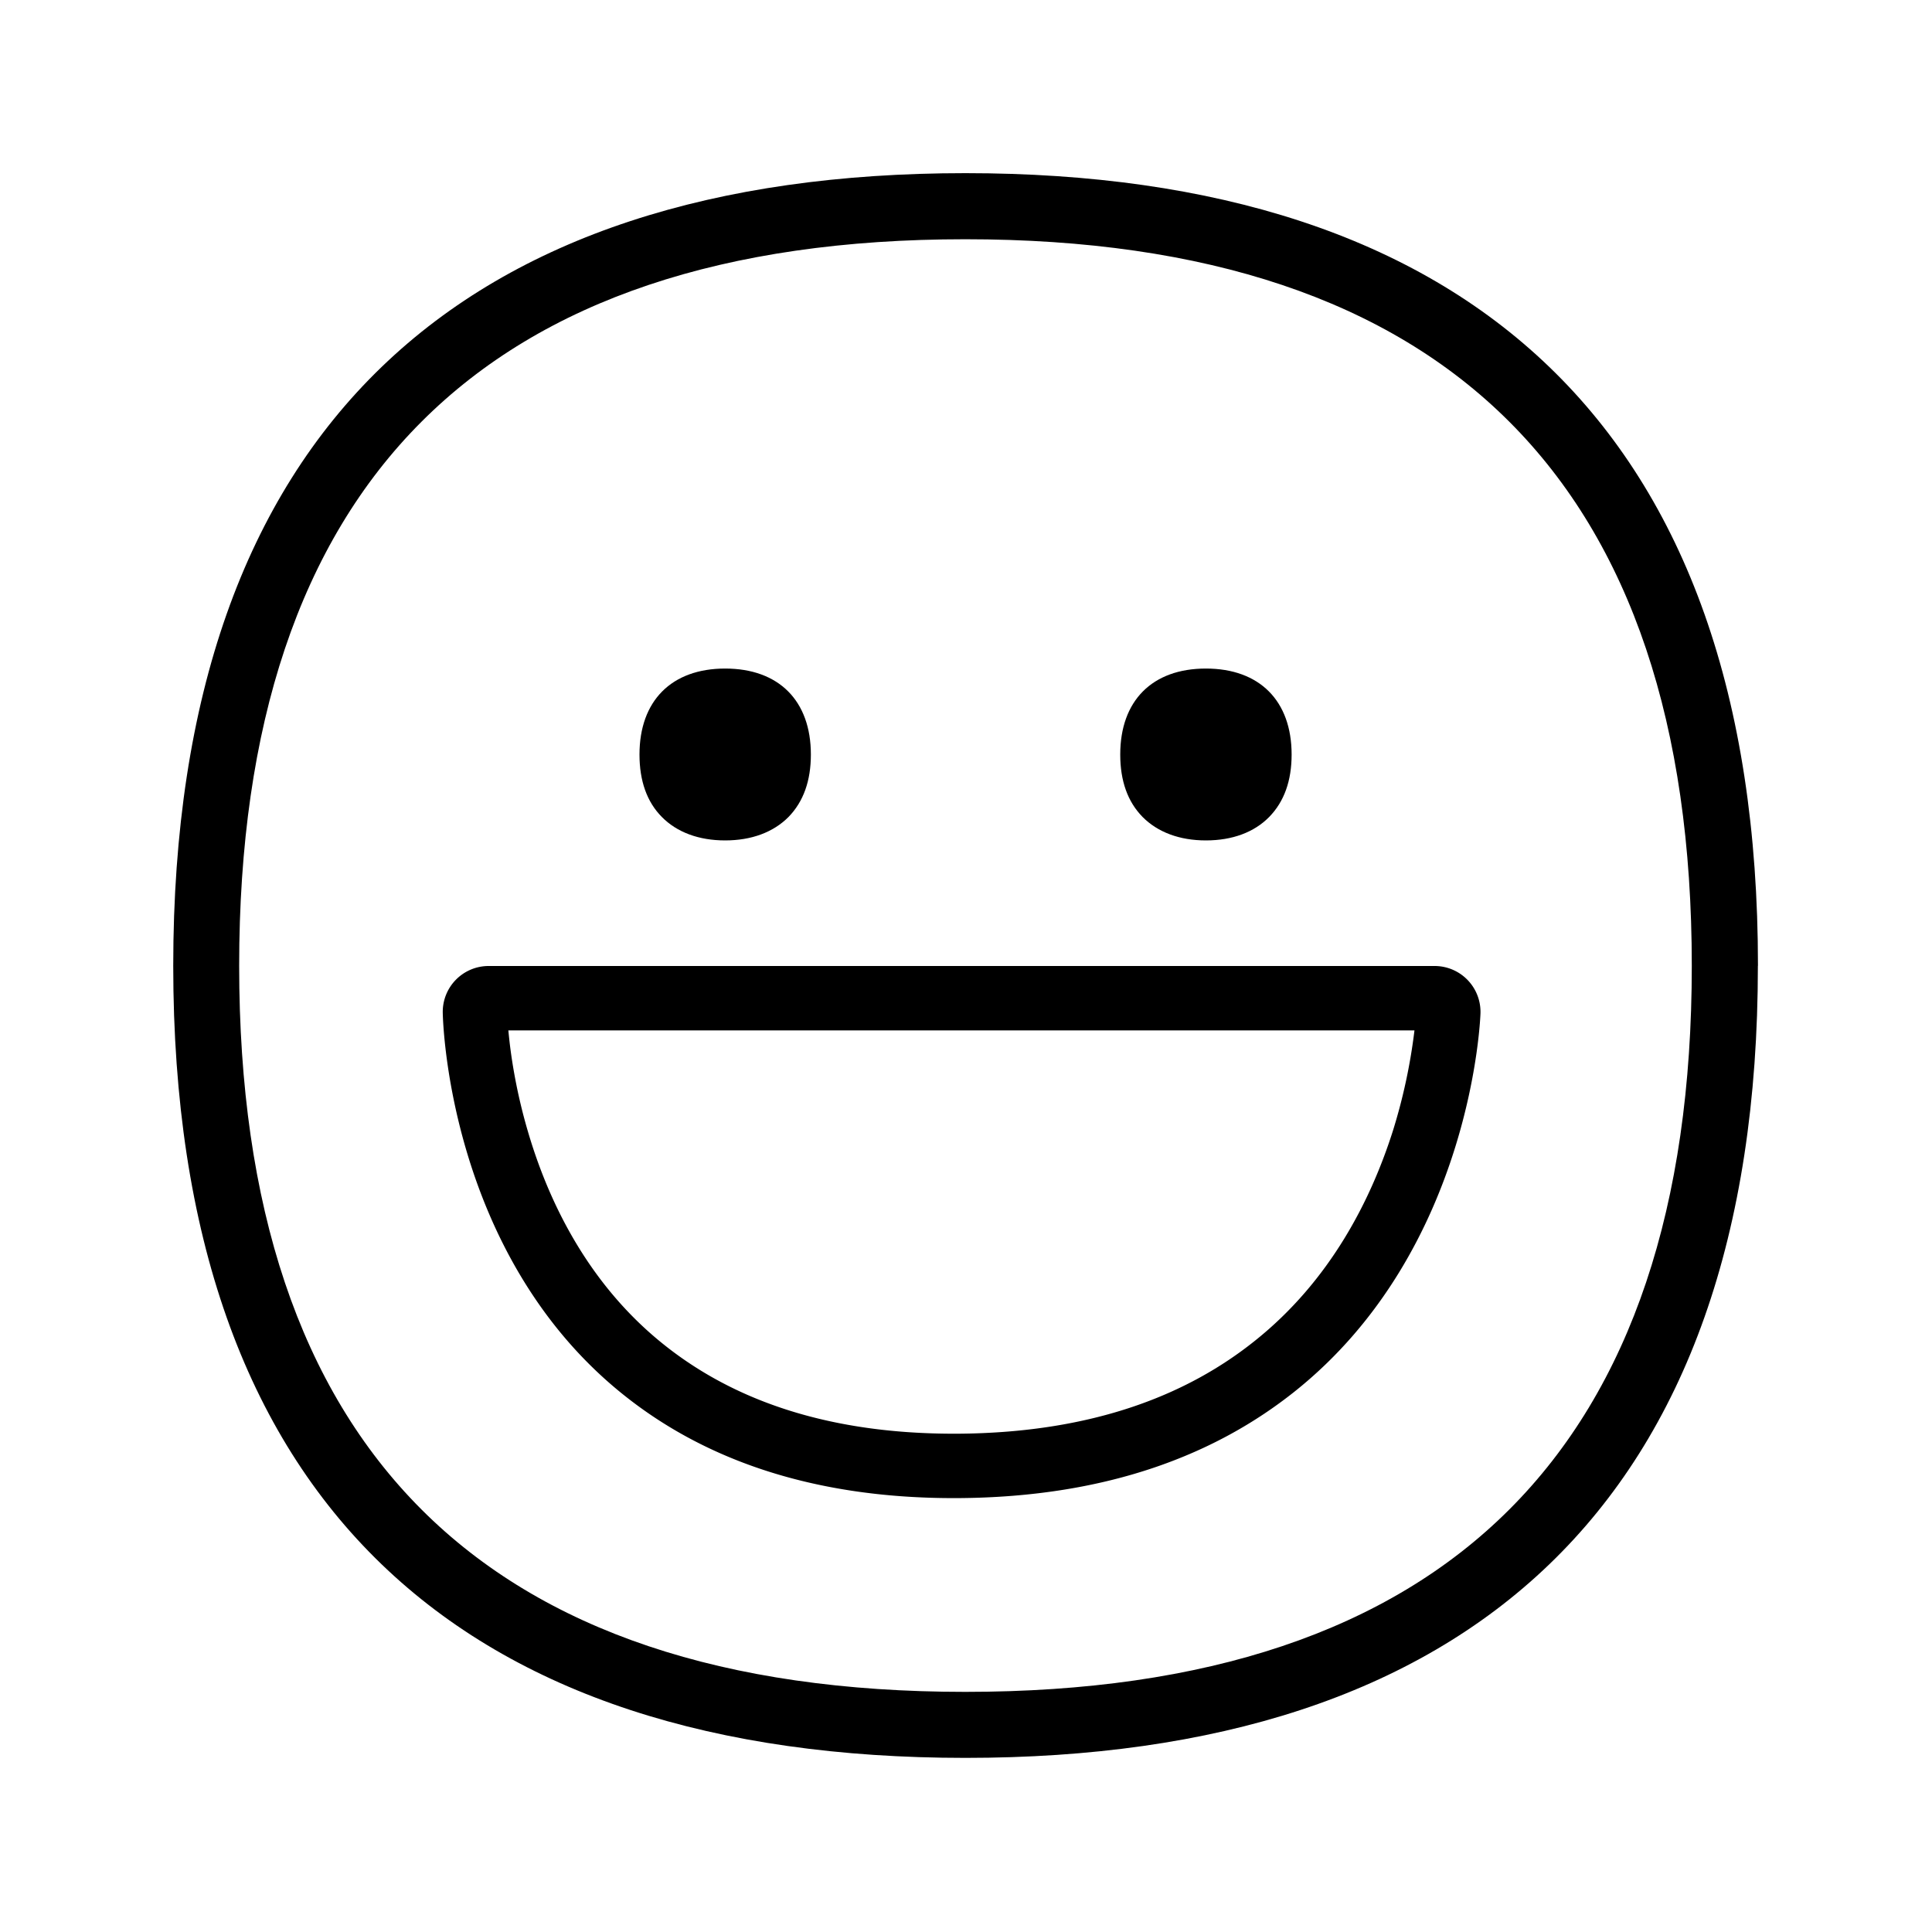 <svg xmlns="http://www.w3.org/2000/svg" width="24" height="24" fill="none"><path fill="#000" d="M21.838 11.997c0-6.706-3.628-9.846-9.846-9.846-6.219 0-9.84 3.14-9.84 9.846s3.621 9.84 9.84 9.84 9.845-3.134 9.845-9.84m-9.846 9.02c-5.986 0-9.02-3.034-9.02-9.02 0-5.989 3.034-9.025 9.02-9.025 5.988 0 9.025 3.036 9.025 9.025 0 5.986-3.037 9.02-9.025 9.02M9.008 10.44c-.327 0-.599-.101-.787-.292-.185-.187-.277-.448-.277-.775 0-.667.398-1.068 1.064-1.068.667 0 1.065.4 1.065 1.068q0 .49-.277.775c-.188.19-.46.292-.788.292m5.185-.292c.188.19.46.292.787.292.328 0 .6-.101.787-.292q.278-.285.278-.775c0-.667-.398-1.068-1.065-1.068s-1.064.4-1.064 1.068q0 .492.277.775"/><path fill="#000" d="M5.5 12.576A.57.57 0 0 1 6.071 12H17.82a.57.57 0 0 1 .571.587s-.085 2.933-2.316 4.705c-.949.754-2.285 1.308-4.18 1.318-1.898.009-3.228-.54-4.164-1.295-2.2-1.771-2.231-4.739-2.231-4.739m6.392 5.234c1.727-.01 2.887-.51 3.685-1.145.95-.753 1.458-1.768 1.73-2.63a7 7 0 0 0 .264-1.235H6.315q.007.075.018.17c.033.272.098.655.225 1.086.255.87.745 1.888 1.675 2.636.782.63 1.929 1.126 3.659 1.118"/></svg>